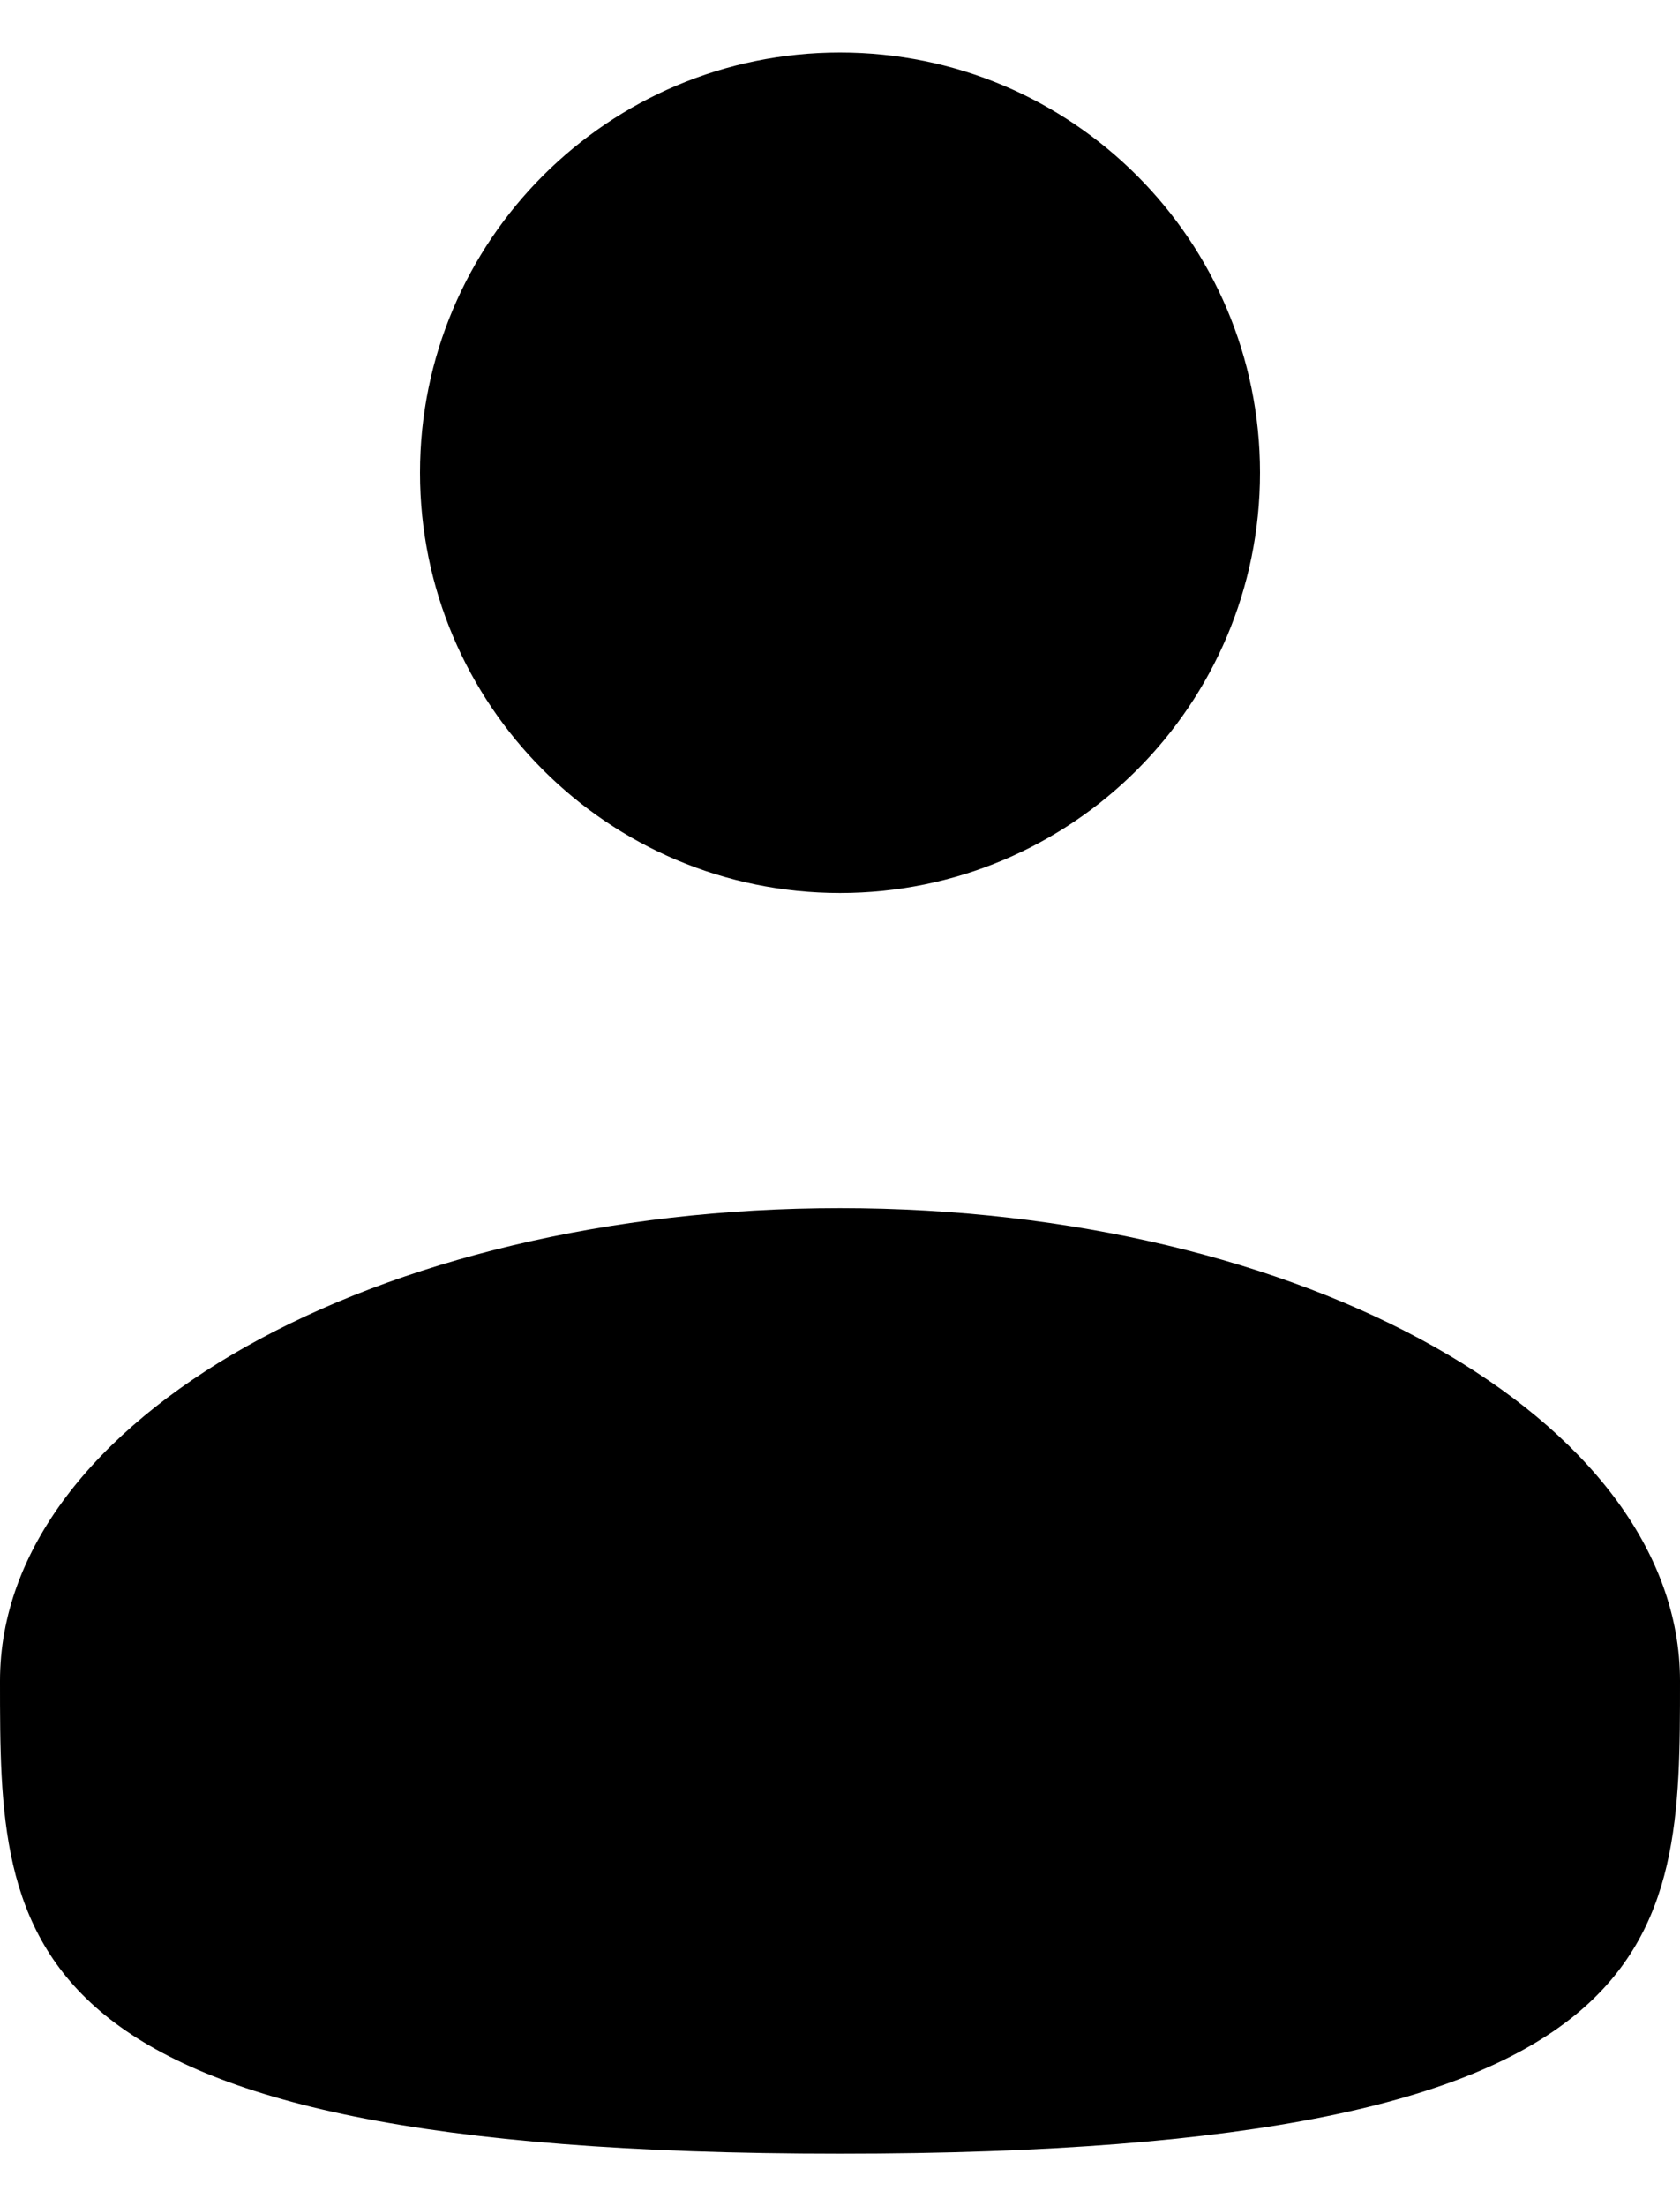<svg width="16" height="21" viewBox="0 0 16 21" fill="none" xmlns="http://www.w3.org/2000/svg">
<path d="M8 8.5C10.209 8.5 12 6.709 12 4.5C12 2.291 10.209 0.5 8 0.5C5.791 0.5 4 2.291 4 4.5C4 6.709 5.791 8.5 8 8.5Z" fill="currentColor"/>
<path d="M16 16C16 18.485 16 20.5 8 20.5C0 20.5 0 18.485 0 16C0 13.515 3.582 11.5 8 11.5C12.418 11.5 16 13.515 16 16Z" fill="currentColor"/>
</svg>
